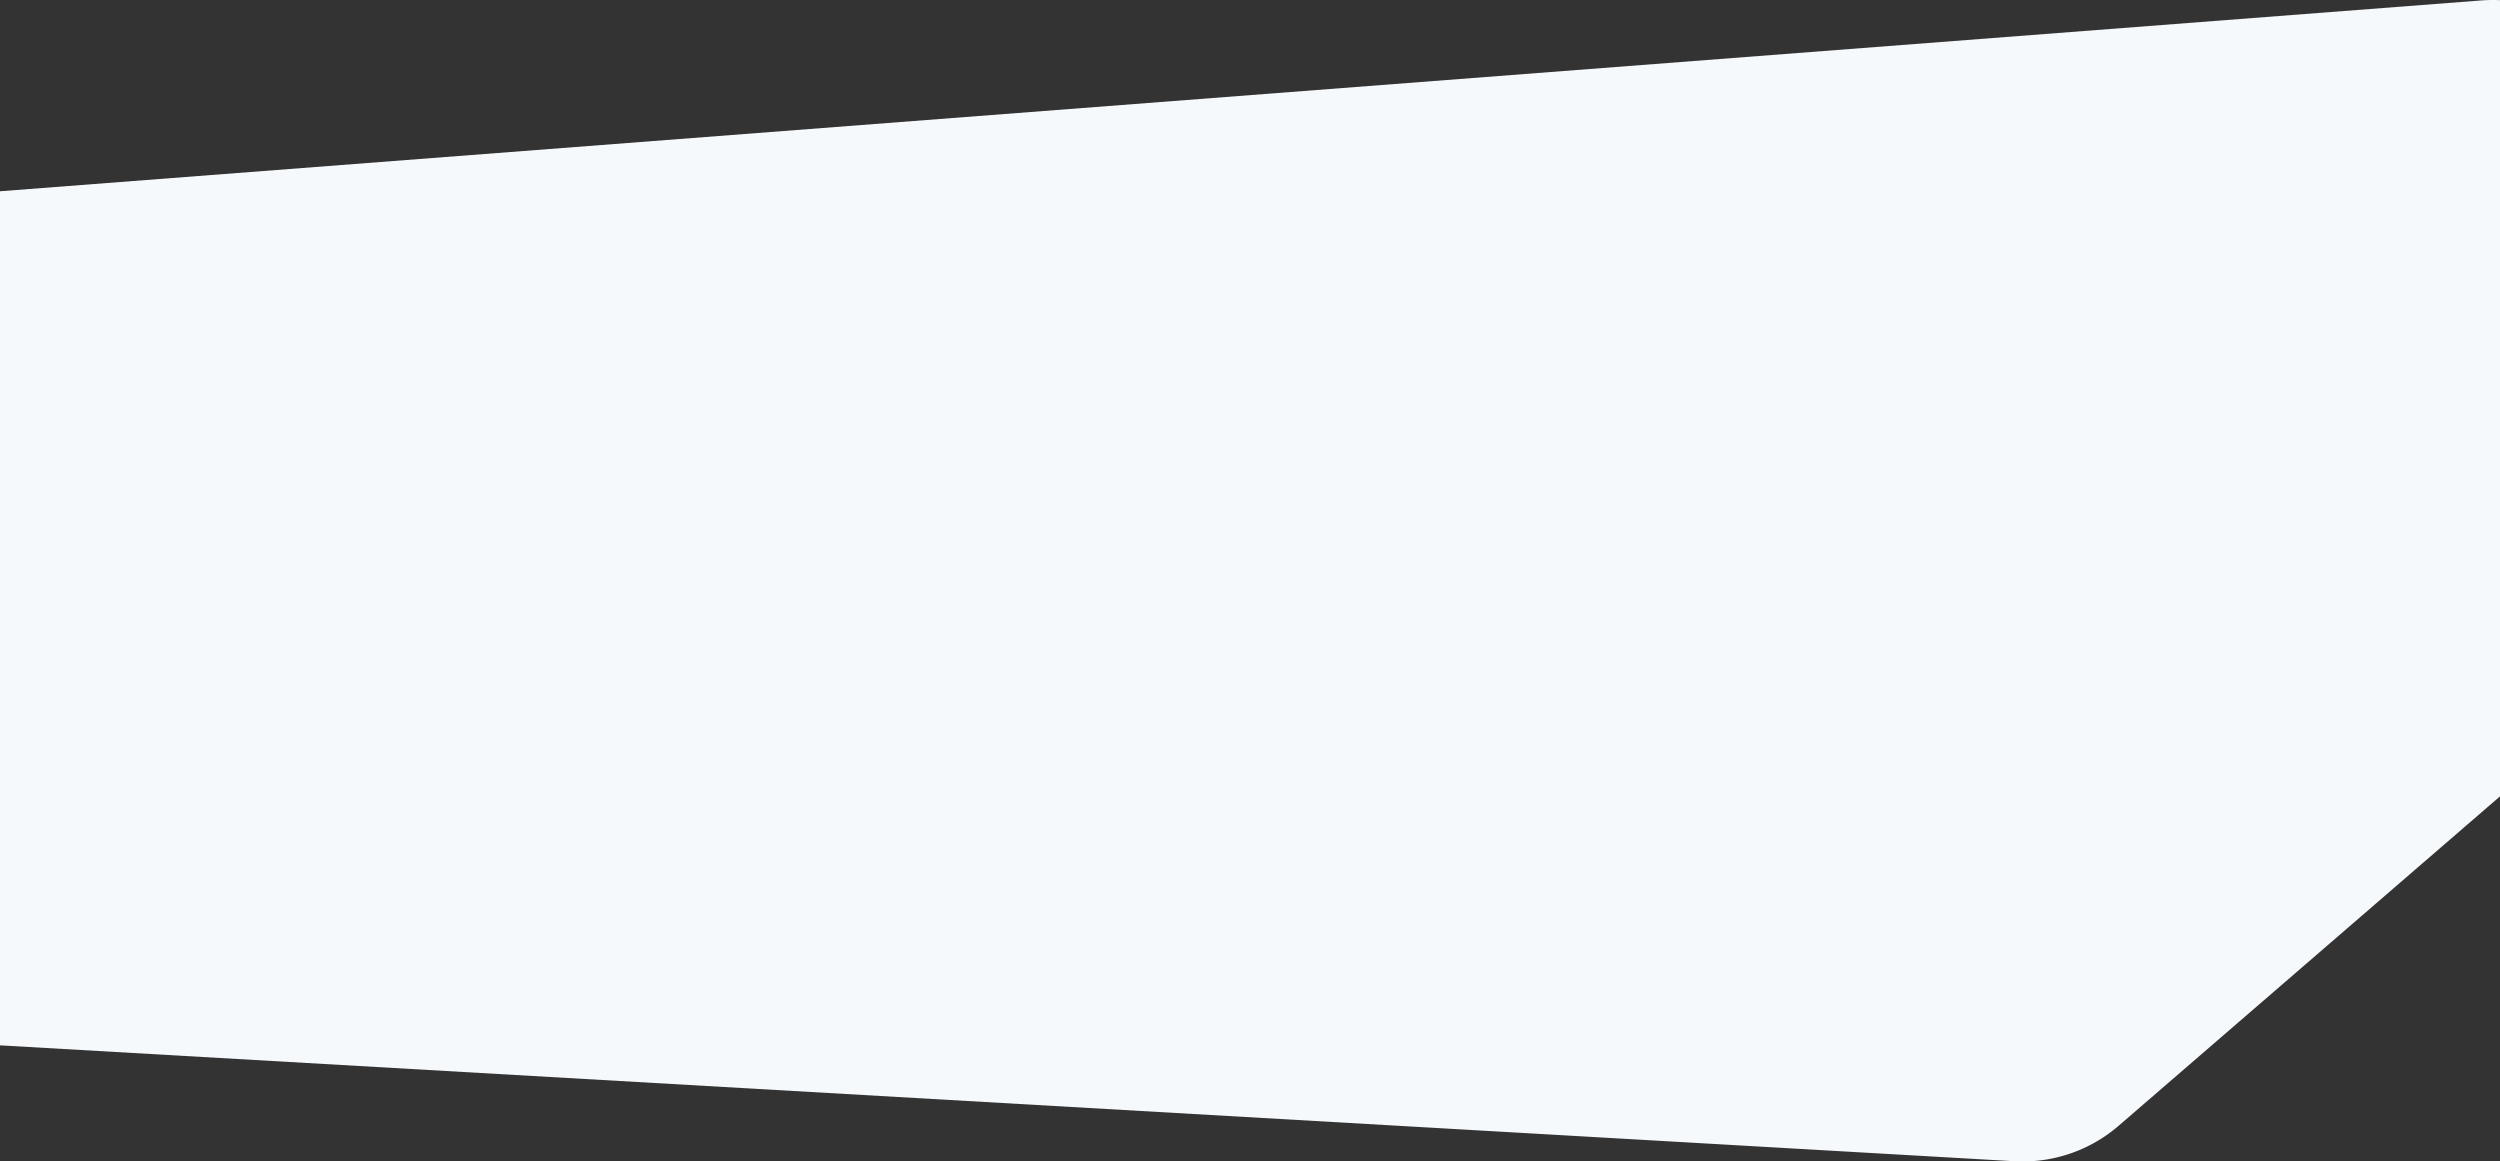 <svg id="Layer_1" data-name="Layer 1" xmlns="http://www.w3.org/2000/svg" viewBox="0 0 1920 891.97"><rect x="0" y="0" width="1920" height="891.97" fill="#333333" stroke="none"/><defs><style>.cls-1{fill:#f6f9fc;}</style></defs><title>pattern2</title><path class="cls-1" d="M1920,94.16a114.2,114.2,0,0,0-14.19.2L0,240.92V896.85l1547,89a112.74,112.74,0,0,0,80.21-27.32L1920,705.63Z" transform="translate(0 -94.03)"/></svg>
